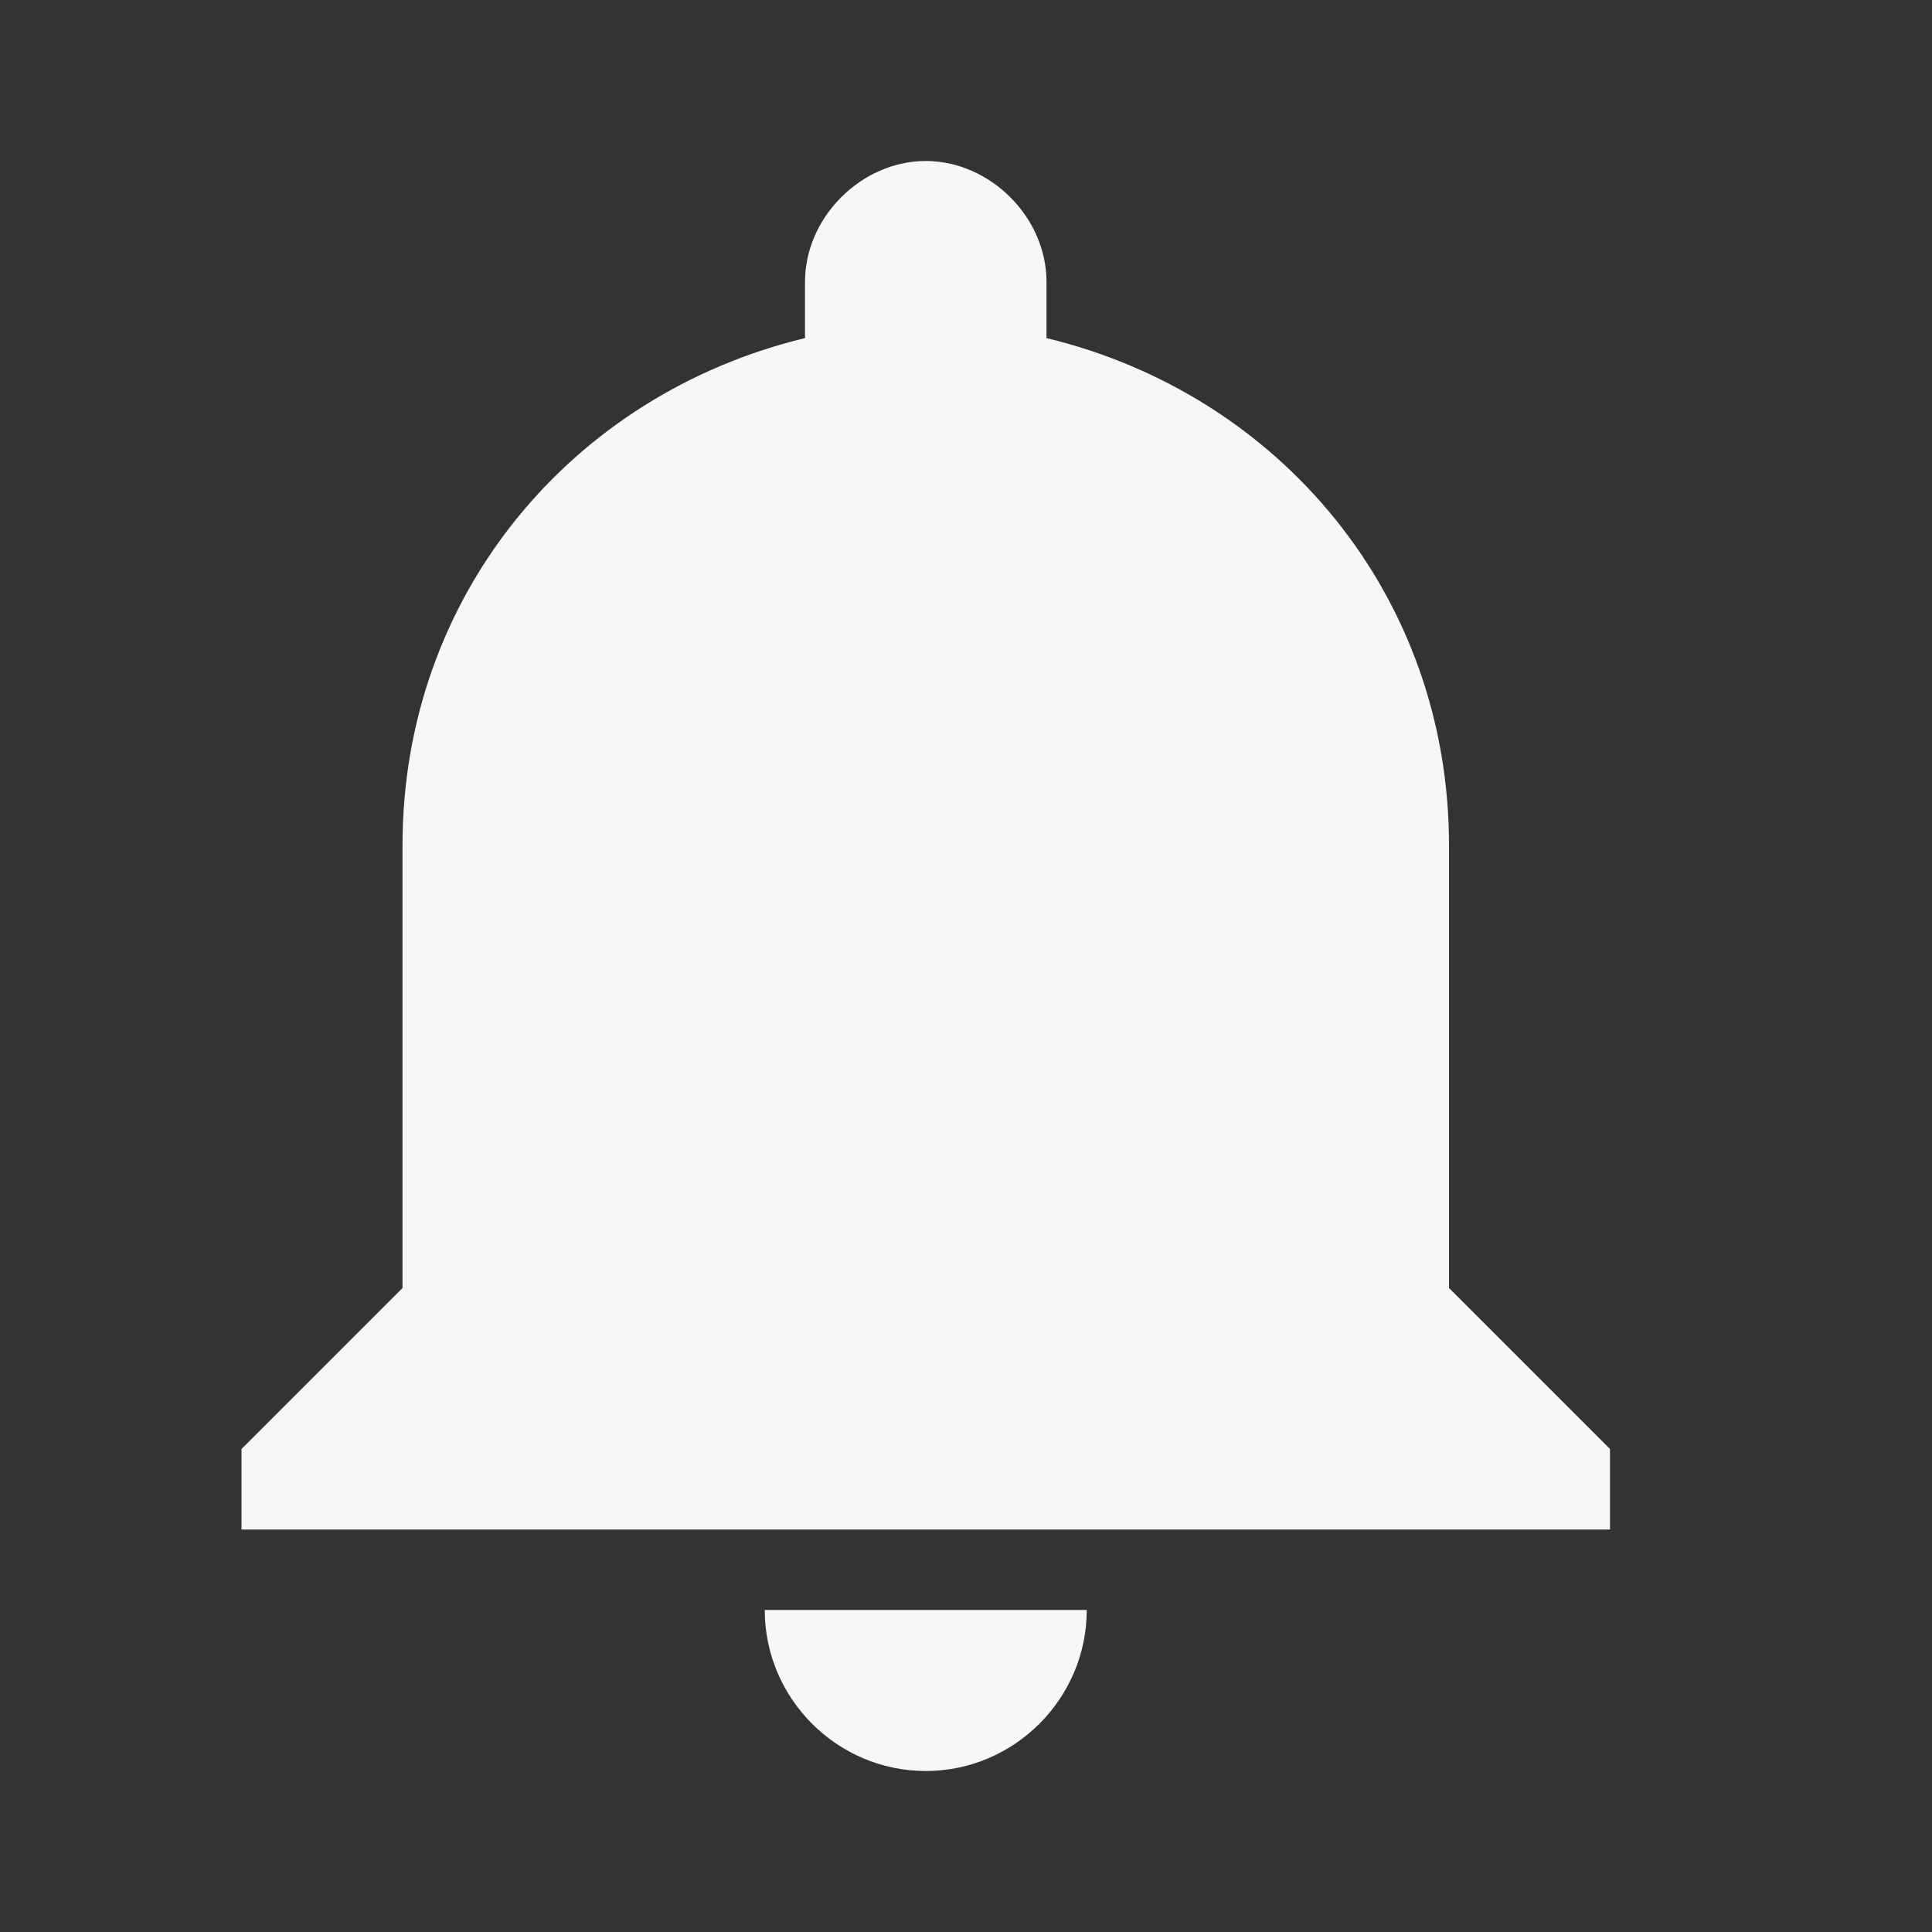 <?xml version="1.0" encoding="utf-8"?>
<!-- Generator: Adobe Illustrator 17.1.0, SVG Export Plug-In . SVG Version: 6.00 Build 0)  -->
<!DOCTYPE svg PUBLIC "-//W3C//DTD SVG 1.1//EN" "http://www.w3.org/Graphics/SVG/1.1/DTD/svg11.dtd">
<svg version="1.1" id="Слой_1" xmlns="http://www.w3.org/2000/svg" xmlns:xlink="http://www.w3.org/1999/xlink" x="0px" y="0px"
	 viewBox="0 0 600 600" enable-background="new 0 0 600 600" xml:space="preserve">
<rect x="0" y="0" width="600" height="600" fill="#333333" stroke="none"/>
<g id="notifications">
	<path fill="#F7F7F7" d="M287.5,550c27.5,0,50-22.5,50-50h-100C237.5,527.5,260,550,287.5,550z M450,400V262.5
		c0-77.5-52.5-140-125-157.5V87.5c0-20-17.5-37.5-37.5-37.5S250,67.5,250,87.5V105c-72.5,17.5-125,80-125,157.5V400l-50,50v25h425
		v-25L450,400z"/>
</g>
</svg>
